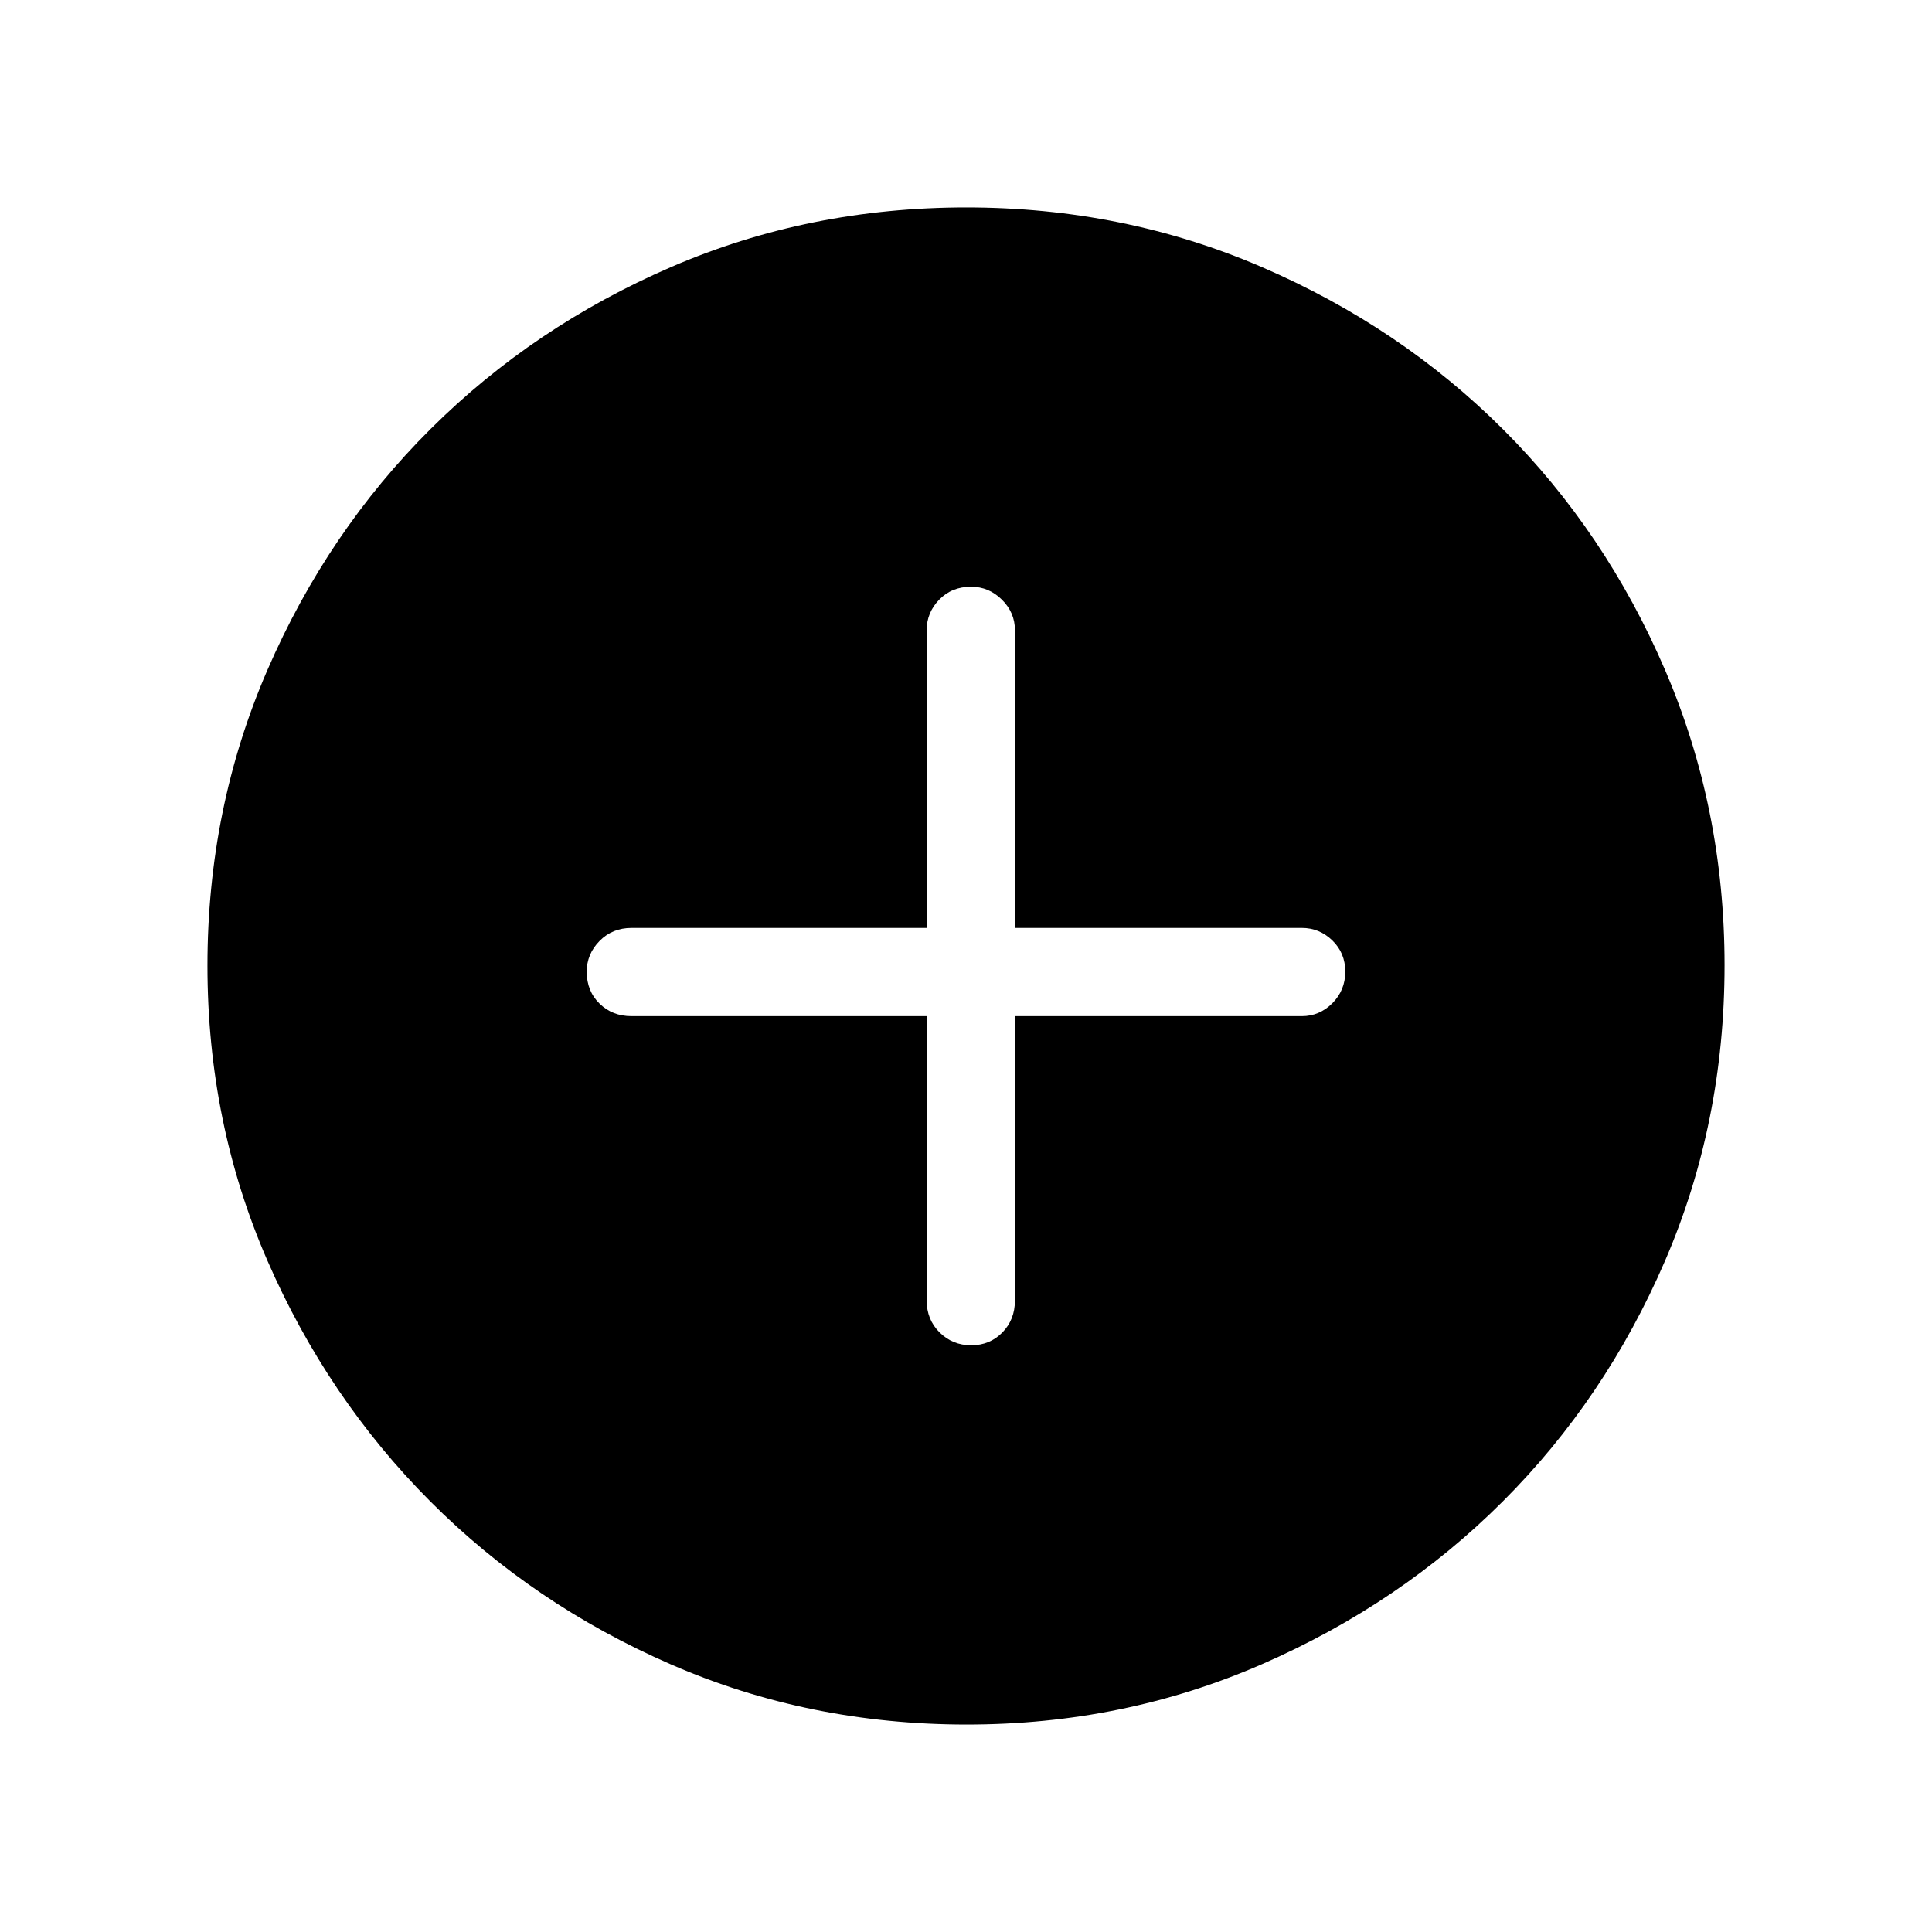 <svg xmlns="http://www.w3.org/2000/svg" height="48" viewBox="0 -960 960 960" width="48"><path d="M460.46-455.08v141.27q0 9.53 6.43 15.9 6.42 6.37 15.69 6.37t15.5-6.37q6.23-6.37 6.23-15.9v-141.27h142.57q8.74 0 15.16-6.42 6.42-6.43 6.42-15.7 0-9.26-6.42-15.49t-15.16-6.23H504.31v-147.96q0-8.74-6.48-15.16t-15.29-6.42q-9.62 0-15.85 6.42t-6.23 15.16v147.96H313.81q-9.53 0-15.9 6.48-6.37 6.47-6.37 15.29 0 9.61 6.37 15.84t15.9 6.23h146.65Zm19.96 352q-78.33 0-146.9-29.82-68.57-29.83-119.73-81.1-51.15-51.27-80.93-119.64-29.78-68.37-29.78-146.51 0-78.23 29.82-146.98 29.83-68.76 81.1-119.75 51.27-50.98 119.64-80.51 68.37-29.53 146.51-29.53 78.23 0 146.99 29.69t119.74 80.6q50.98 50.9 80.51 119.62 29.53 68.72 29.53 146.59 0 78.33-29.57 146.9-29.58 68.57-80.6 119.54-51.02 50.98-119.74 80.94t-146.59 29.96Z"/></svg>